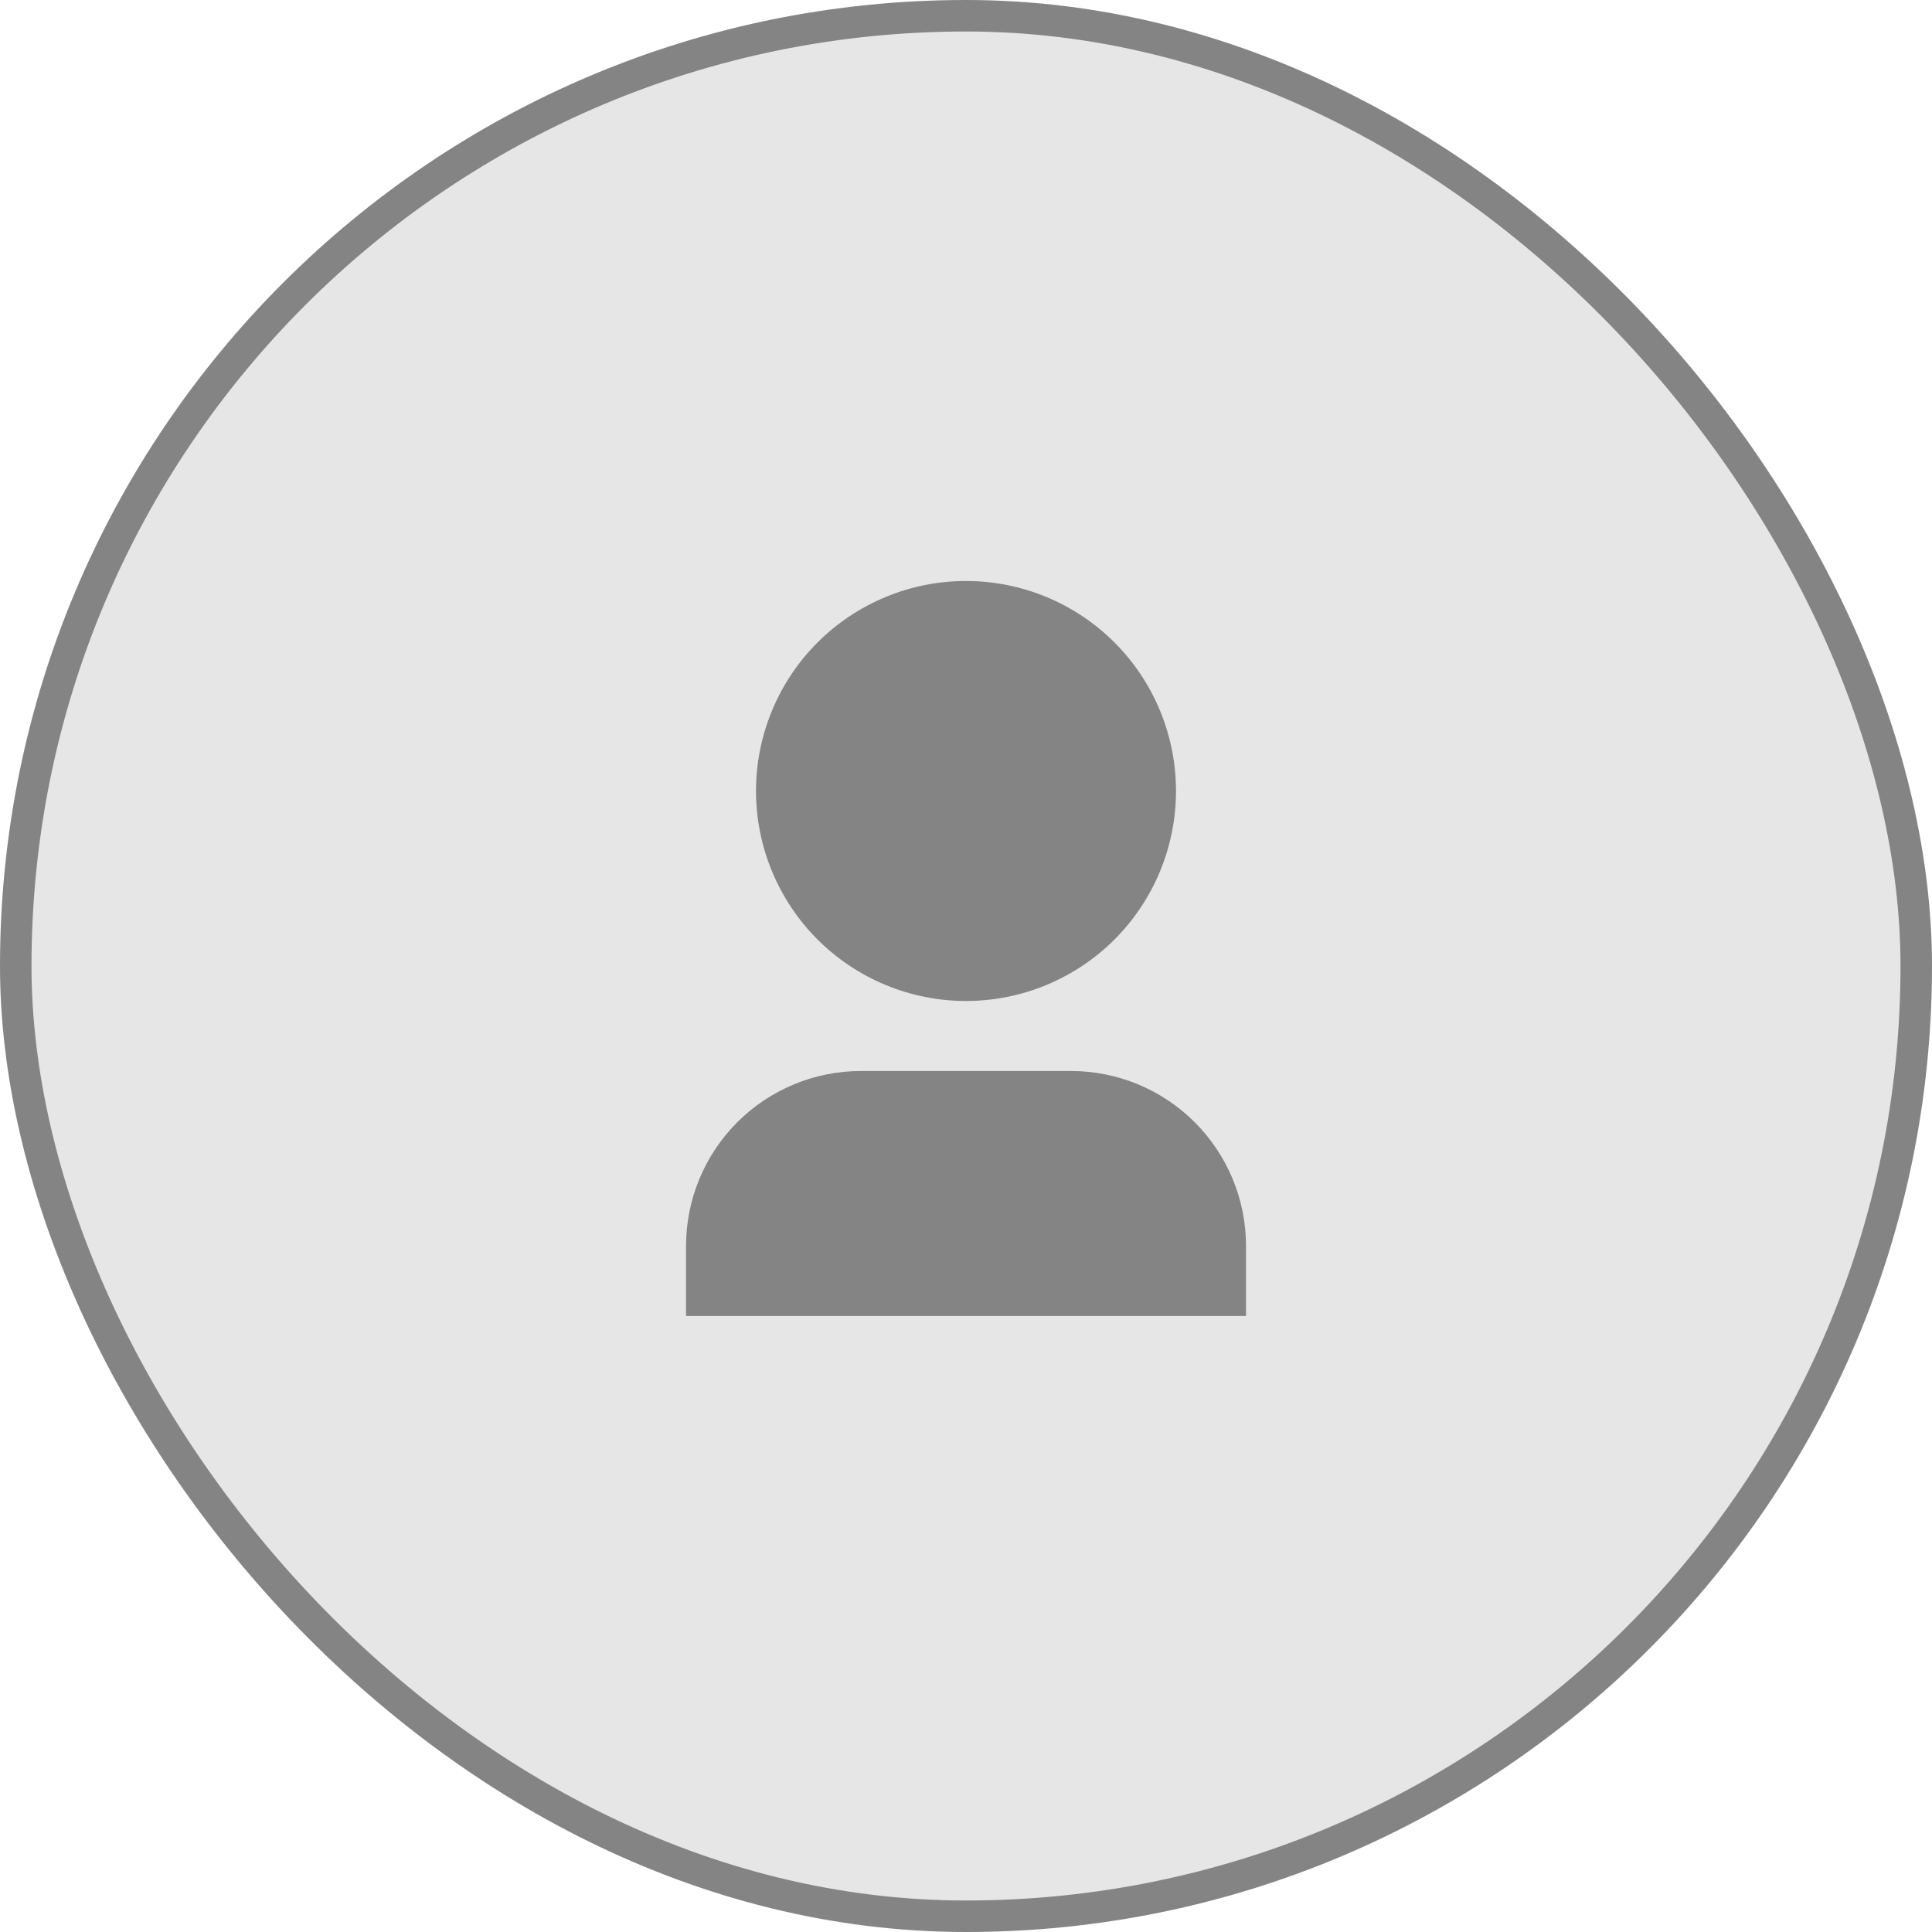 <svg width="46" height="46" viewBox="0 0 46 46" fill="none" xmlns="http://www.w3.org/2000/svg">
<rect x="0.375" y="0.375" width="45.25" height="45.25" rx="22.625" fill="#E6E6E6"/>
<rect x="0.375" y="0.375" width="45.25" height="45.25" rx="22.625" stroke="#848484" stroke-width="0.75"/>
<g clip-path="url(#clip0_711_5237)">
<path d="M29.667 31.333H16.334V29.666C16.334 28.561 16.773 27.502 17.554 26.72C18.335 25.939 19.395 25.5 20.5 25.5H25.5C26.605 25.5 27.665 25.939 28.446 26.72C29.228 27.502 29.667 28.561 29.667 29.666V31.333ZM23 23.833C22.344 23.833 21.693 23.704 21.087 23.452C20.48 23.201 19.929 22.833 19.465 22.369C19 21.904 18.632 21.353 18.381 20.746C18.13 20.14 18 19.49 18 18.833C18 18.176 18.13 17.526 18.381 16.92C18.632 16.313 19 15.762 19.465 15.297C19.929 14.833 20.48 14.465 21.087 14.214C21.693 13.962 22.344 13.833 23 13.833C24.326 13.833 25.598 14.36 26.536 15.297C27.473 16.235 28 17.507 28 18.833C28 20.159 27.473 21.431 26.536 22.369C25.598 23.306 24.326 23.833 23 23.833Z" fill="#848484"/>
</g>
<defs>
<clipPath id="clip0_711_5237">
<rect width="20" height="20" fill="white" transform="translate(13 13)"/>
</clipPath>
</defs>
</svg>
